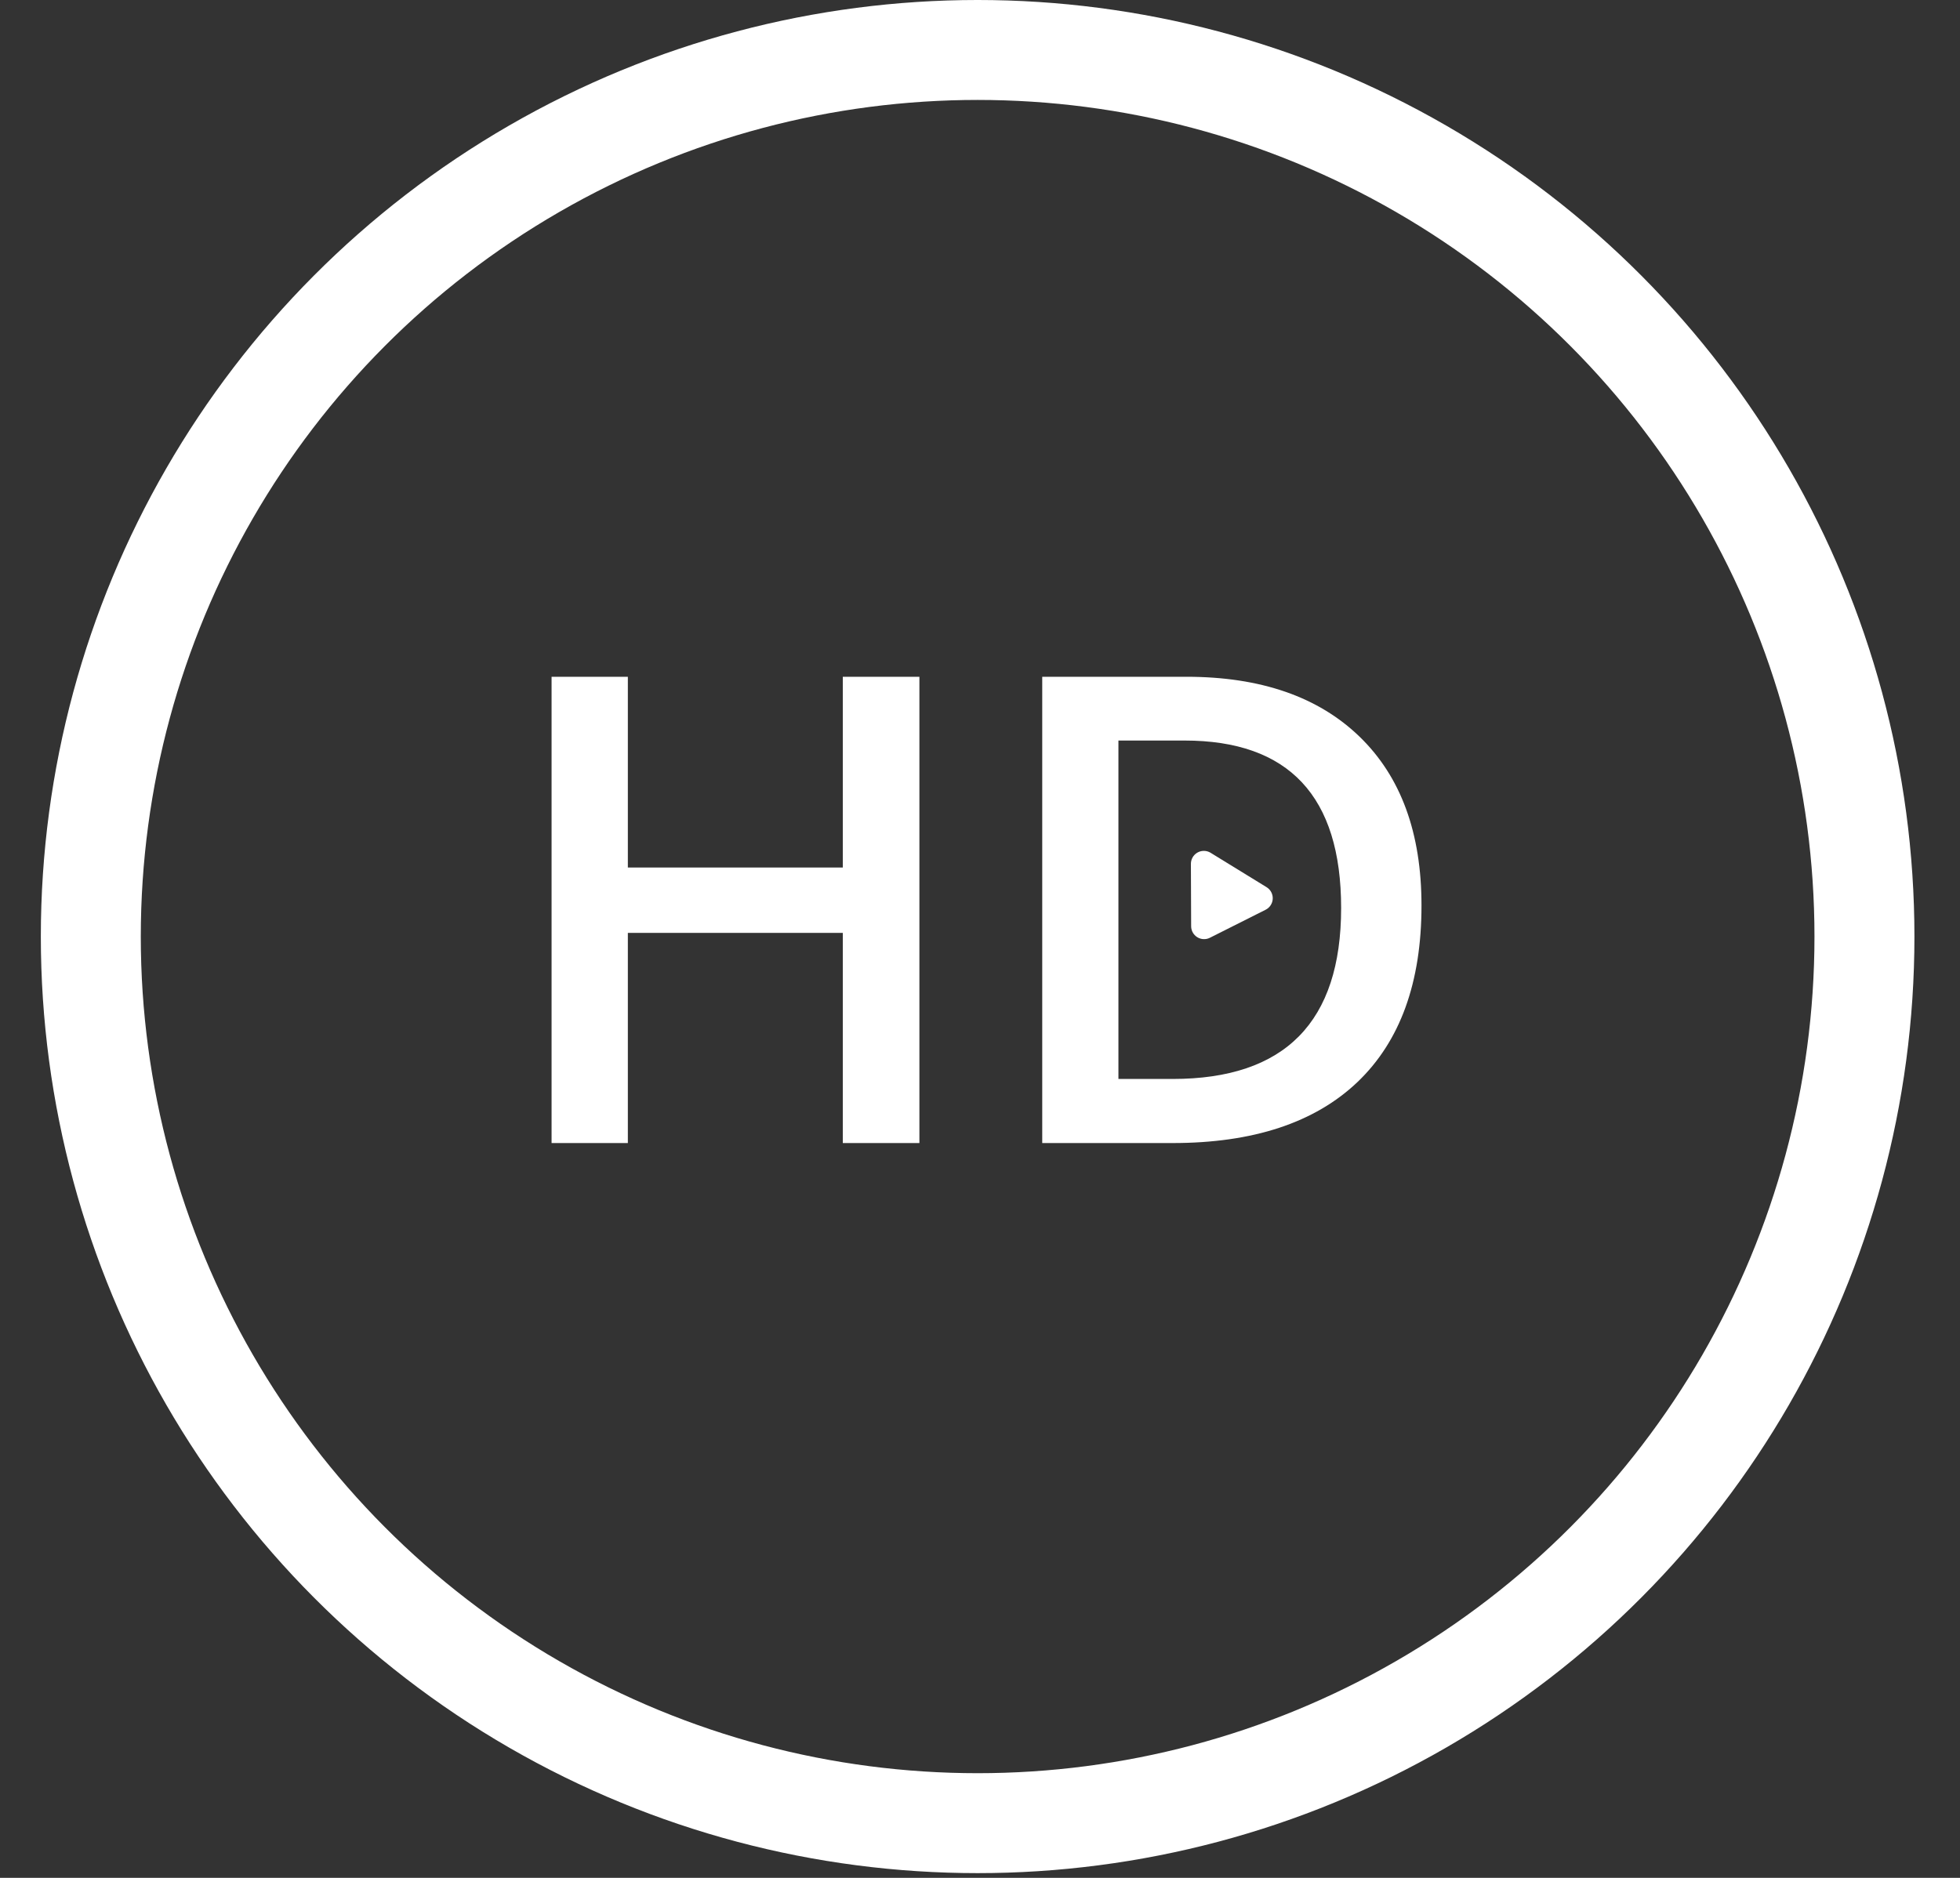 <svg width="24" height="23" viewBox="0 0 24 23" fill="none" xmlns="http://www.w3.org/2000/svg">
<rect x="0" y="0" width="24" height="23" fill="#333333" stroke="none"/>
<circle cx="11.971" cy="11.471" r="10.859" stroke="white" stroke-width="1.224"/>
<path d="M11.258 14H10.32V11.426H7.688V14H6.754V8.289H7.688V10.625H10.32V8.289H11.258V14ZM17.406 11.09C17.406 12.033 17.145 12.754 16.621 13.254C16.098 13.751 15.344 14 14.359 14H12.762V8.289H14.527C15.436 8.289 16.143 8.534 16.648 9.023C17.154 9.513 17.406 10.202 17.406 11.09ZM16.422 11.121C16.422 9.754 15.783 9.07 14.504 9.07H13.695V13.215H14.359C15.734 13.215 16.422 12.517 16.422 11.121Z" fill="white"/>
<path d="M15.426 11.001L14.744 11.344L14.741 10.58L15.426 11.001Z" fill="white" stroke="white" stroke-width="0.317" stroke-linecap="round" stroke-linejoin="round"/>
</svg>
